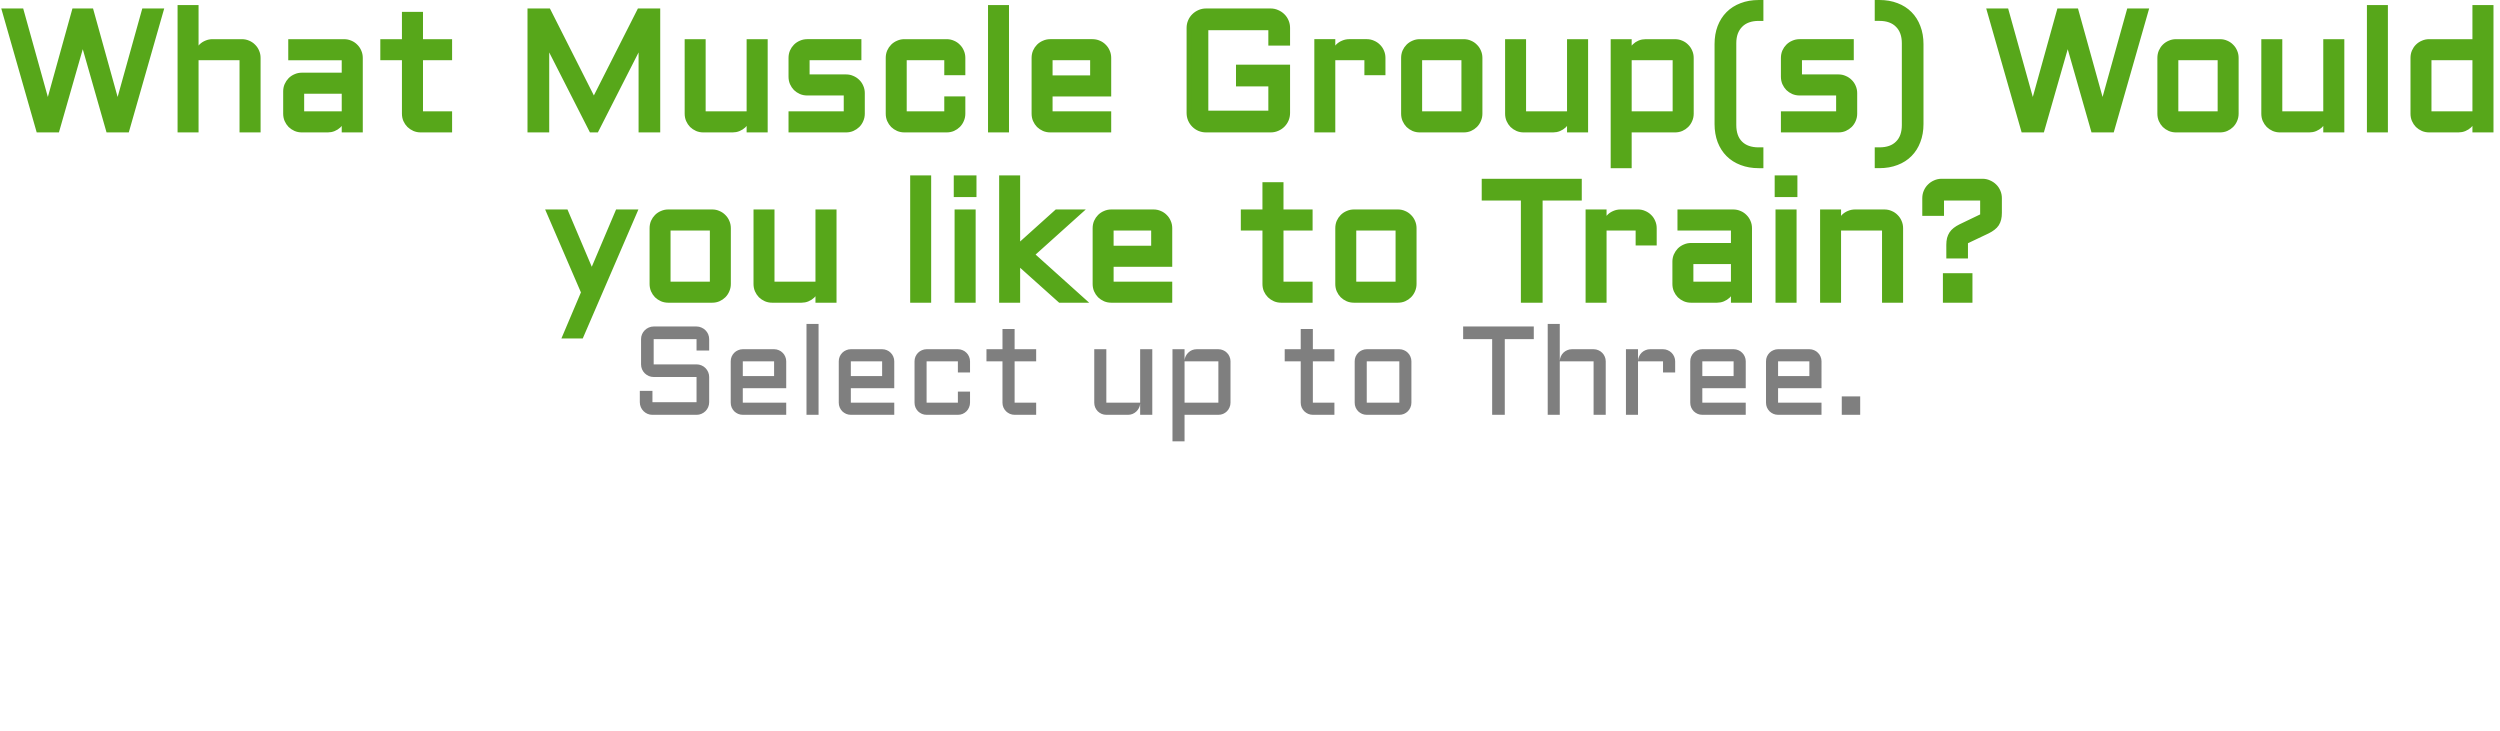 <svg version="1.1" xmlns="http://www.w3.org/2000/svg" xmlns:xlink="http://www.w3.org/1999/xlink" width="267.117" height="78.132" viewBox="0,0,267.117,78.132"><g transform="translate(-106.68,-161.918)"><g data-paper-data="{&quot;isPaintingLayer&quot;:true}" fill-rule="nonzero" stroke-linejoin="miter" stroke-miterlimit="10" stroke-dasharray="" stroke-dashoffset="0" style="mix-blend-mode: normal"><path d="M110.79,175.815l-3.643,-12.741h1.821l2.825,10.138l2.817,-10.138h1.821l2.817,10.138l2.825,-10.138h1.821l-3.643,12.741h-1.999l-2.728,-9.551l-2.737,9.551zM134.273,175.815h-1.75v-7.712h-4.878v7.712h-1.742v-13.105h1.742v5.313c0.012,-0.231 0.065,-0.447 0.16,-0.649c0.095,-0.207 0.219,-0.385 0.373,-0.533c0.16,-0.154 0.344,-0.272 0.551,-0.355c0.207,-0.089 0.43,-0.133 0.666,-0.133h3.127c0.243,0 0.471,0.047 0.684,0.142c0.213,0.089 0.397,0.213 0.551,0.373c0.16,0.154 0.284,0.338 0.373,0.551c0.095,0.213 0.142,0.441 0.142,0.684zM137.187,171.684c0,-0.243 0.044,-0.468 0.133,-0.675c0.095,-0.213 0.219,-0.4 0.373,-0.56c0.16,-0.16 0.346,-0.284 0.56,-0.373c0.213,-0.095 0.438,-0.142 0.675,-0.142h4.514v-1.83h-5.713v-1.75h5.713c0.243,0 0.471,0.047 0.684,0.142c0.213,0.089 0.397,0.213 0.551,0.373c0.16,0.154 0.284,0.338 0.373,0.551c0.095,0.213 0.142,0.441 0.142,0.684v7.712h-1.75v-1.599c-0.018,0.219 -0.077,0.427 -0.178,0.622c-0.101,0.196 -0.231,0.367 -0.391,0.515c-0.154,0.142 -0.332,0.255 -0.533,0.338c-0.202,0.083 -0.415,0.124 -0.64,0.124h-2.772c-0.237,0 -0.462,-0.044 -0.675,-0.133c-0.213,-0.095 -0.4,-0.219 -0.56,-0.373c-0.154,-0.16 -0.278,-0.346 -0.373,-0.56c-0.089,-0.213 -0.133,-0.441 -0.133,-0.684zM138.929,174.065h4.514v-2.381h-4.514zM147.565,166.353h2.31v-2.914h1.75v2.914h3.11v1.75h-3.11v5.962h3.11v1.75h-3.11c-0.237,0 -0.462,-0.044 -0.675,-0.133c-0.213,-0.095 -0.4,-0.219 -0.56,-0.373c-0.16,-0.16 -0.287,-0.346 -0.382,-0.56c-0.089,-0.213 -0.133,-0.441 -0.133,-0.684v-5.962h-2.31zM169.866,175.815l-4.754,-9.338v9.338h-1.821v-12.741h1.99l4.851,9.596l4.86,-9.596h1.981v12.741h-1.813v-9.338l-4.753,9.338zM180.084,166.353h1.742v7.712h4.878v-7.712h1.75v9.463h-1.75v-1.599c-0.018,0.219 -0.077,0.427 -0.178,0.622c-0.101,0.196 -0.231,0.367 -0.391,0.515c-0.154,0.142 -0.332,0.255 -0.533,0.338c-0.201,0.083 -0.415,0.124 -0.64,0.124h-3.136c-0.237,0 -0.462,-0.044 -0.675,-0.133c-0.213,-0.095 -0.4,-0.219 -0.56,-0.373c-0.154,-0.16 -0.278,-0.346 -0.373,-0.56c-0.089,-0.213 -0.133,-0.441 -0.133,-0.684zM197.081,174.065v-2.195h-4.149c-0.243,0 -0.471,-0.044 -0.684,-0.133c-0.213,-0.095 -0.4,-0.219 -0.56,-0.373c-0.154,-0.16 -0.278,-0.347 -0.373,-0.56c-0.089,-0.213 -0.133,-0.441 -0.133,-0.684v-2.017c0,-0.243 0.044,-0.471 0.133,-0.684c0.095,-0.213 0.219,-0.397 0.373,-0.551c0.16,-0.16 0.346,-0.284 0.56,-0.373c0.213,-0.095 0.441,-0.142 0.684,-0.142h5.535v1.75h-5.535v2.017h4.149c0.243,0 0.468,0.047 0.675,0.142c0.213,0.089 0.4,0.213 0.56,0.373c0.16,0.154 0.284,0.338 0.373,0.551c0.095,0.213 0.142,0.441 0.142,0.684v2.195c0,0.243 -0.047,0.471 -0.142,0.684c-0.089,0.213 -0.213,0.4 -0.373,0.56c-0.16,0.154 -0.346,0.278 -0.56,0.373c-0.207,0.089 -0.432,0.133 -0.675,0.133h-5.9v-1.75zM203.309,168.103v5.962h4.514v-1.599h1.75v1.599c0,0.243 -0.047,0.471 -0.142,0.684c-0.089,0.213 -0.213,0.4 -0.373,0.56c-0.154,0.154 -0.338,0.278 -0.551,0.373c-0.213,0.089 -0.441,0.133 -0.684,0.133h-4.514c-0.237,0 -0.462,-0.044 -0.675,-0.133c-0.213,-0.095 -0.4,-0.219 -0.56,-0.373c-0.154,-0.16 -0.278,-0.346 -0.373,-0.56c-0.089,-0.213 -0.133,-0.441 -0.133,-0.684v-5.962c0,-0.243 0.044,-0.471 0.133,-0.684c0.095,-0.213 0.219,-0.397 0.373,-0.551c0.16,-0.16 0.346,-0.284 0.56,-0.373c0.213,-0.095 0.438,-0.142 0.675,-0.142h4.514c0.243,0 0.471,0.047 0.684,0.142c0.213,0.089 0.397,0.213 0.551,0.373c0.16,0.154 0.284,0.338 0.373,0.551c0.095,0.213 0.142,0.441 0.142,0.684v1.599h-1.75v-1.599zM214.238,162.71v13.105h-1.741v-13.105zM225.158,171.977h-6.264v2.088h6.264v1.75h-6.264c-0.237,0 -0.462,-0.044 -0.675,-0.133c-0.213,-0.095 -0.4,-0.219 -0.56,-0.373c-0.154,-0.16 -0.278,-0.346 -0.373,-0.56c-0.089,-0.213 -0.133,-0.441 -0.133,-0.684v-5.962c0,-0.243 0.044,-0.471 0.133,-0.684c0.095,-0.213 0.219,-0.397 0.373,-0.551c0.16,-0.16 0.346,-0.284 0.56,-0.373c0.213,-0.095 0.438,-0.142 0.675,-0.142h4.514c0.243,0 0.471,0.047 0.684,0.142c0.213,0.089 0.397,0.213 0.551,0.373c0.16,0.154 0.284,0.338 0.373,0.551c0.095,0.213 0.142,0.441 0.142,0.684zM218.894,168.103v2.124h4.514v-2.124zM233.714,164.896c0,-0.249 0.047,-0.483 0.142,-0.702c0.095,-0.225 0.226,-0.418 0.391,-0.578c0.166,-0.166 0.359,-0.296 0.577,-0.391c0.226,-0.101 0.462,-0.151 0.711,-0.151h6.913c0.249,0 0.483,0.05 0.701,0.151c0.226,0.095 0.421,0.225 0.587,0.391c0.165,0.16 0.296,0.352 0.391,0.578c0.095,0.219 0.142,0.453 0.142,0.702v1.644h-1.821v-1.644h-6.913v9.098h6.913v-3.092h-3.456v-1.821h5.277v4.913c0,0.249 -0.047,0.486 -0.142,0.711c-0.095,0.219 -0.226,0.412 -0.391,0.577c-0.166,0.166 -0.361,0.296 -0.587,0.391c-0.218,0.095 -0.452,0.142 -0.701,0.142h-6.913c-0.249,0 -0.485,-0.047 -0.711,-0.142c-0.218,-0.095 -0.411,-0.225 -0.577,-0.391c-0.165,-0.166 -0.296,-0.358 -0.391,-0.577c-0.095,-0.225 -0.142,-0.462 -0.142,-0.711zM249.102,168.103v7.712h-1.741v-9.463h1.741v1.67c0.012,-0.231 0.066,-0.447 0.16,-0.649c0.095,-0.207 0.22,-0.385 0.374,-0.533c0.16,-0.154 0.343,-0.272 0.551,-0.355c0.207,-0.089 0.429,-0.133 0.666,-0.133h1.857c0.243,0 0.468,0.047 0.676,0.142c0.214,0.089 0.399,0.213 0.559,0.373c0.16,0.154 0.285,0.338 0.374,0.551c0.095,0.213 0.142,0.441 0.142,0.684v1.599h-1.75v-1.599zM264.82,174.065c0,0.243 -0.047,0.471 -0.142,0.684c-0.089,0.213 -0.214,0.4 -0.374,0.56c-0.154,0.154 -0.337,0.278 -0.551,0.373c-0.207,0.089 -0.432,0.133 -0.676,0.133h-4.7c-0.237,0 -0.462,-0.044 -0.676,-0.133c-0.212,-0.095 -0.399,-0.219 -0.559,-0.373c-0.154,-0.16 -0.279,-0.346 -0.374,-0.56c-0.089,-0.213 -0.133,-0.441 -0.133,-0.684v-5.962c0,-0.243 0.045,-0.471 0.133,-0.684c0.095,-0.213 0.22,-0.397 0.374,-0.551c0.16,-0.16 0.347,-0.284 0.559,-0.373c0.214,-0.095 0.439,-0.142 0.676,-0.142h4.7c0.244,0 0.468,0.047 0.676,0.142c0.214,0.089 0.397,0.213 0.551,0.373c0.16,0.154 0.285,0.338 0.374,0.551c0.095,0.213 0.142,0.441 0.142,0.684zM258.379,168.103v5.962h4.7v-5.962zM267.744,166.353h1.741v7.712h4.878v-7.712h1.75v9.463h-1.75v-1.599c-0.017,0.219 -0.076,0.427 -0.177,0.622c-0.101,0.196 -0.232,0.367 -0.392,0.515c-0.153,0.142 -0.331,0.255 -0.533,0.338c-0.201,0.083 -0.415,0.124 -0.639,0.124h-3.137c-0.237,0 -0.462,-0.044 -0.674,-0.133c-0.214,-0.095 -0.4,-0.219 -0.56,-0.373c-0.154,-0.16 -0.278,-0.346 -0.372,-0.56c-0.09,-0.213 -0.133,-0.441 -0.133,-0.684zM287.397,174.065c0,0.243 -0.047,0.471 -0.142,0.684c-0.09,0.213 -0.214,0.4 -0.374,0.56c-0.154,0.154 -0.337,0.278 -0.551,0.373c-0.214,0.089 -0.442,0.133 -0.684,0.133h-4.878v3.821h-1.742v-13.283h1.742v1.599c0.018,-0.225 0.076,-0.432 0.177,-0.622c0.101,-0.195 0.228,-0.364 0.382,-0.506c0.154,-0.148 0.332,-0.264 0.534,-0.347c0.207,-0.083 0.426,-0.124 0.657,-0.124h3.127c0.243,0 0.471,0.047 0.684,0.142c0.214,0.089 0.397,0.213 0.551,0.373c0.16,0.154 0.284,0.338 0.374,0.551c0.095,0.213 0.142,0.441 0.142,0.684zM285.647,174.065v-5.962h-4.878v5.962zM294.843,177.912v1.724h-0.258c-0.676,0 -1.288,-0.107 -1.839,-0.32c-0.551,-0.207 -1.021,-0.506 -1.413,-0.897c-0.385,-0.385 -0.683,-0.853 -0.896,-1.404c-0.207,-0.551 -0.312,-1.164 -0.312,-1.839v-8.547c0,-0.675 0.104,-1.288 0.312,-1.839c0.214,-0.551 0.512,-1.019 0.896,-1.404c0.392,-0.391 0.863,-0.69 1.413,-0.897c0.551,-0.213 1.163,-0.32 1.839,-0.32h0.258v1.733h-0.258c-0.415,0 -0.785,0.059 -1.11,0.178c-0.326,0.118 -0.602,0.293 -0.827,0.524c-0.224,0.225 -0.399,0.501 -0.524,0.826c-0.118,0.326 -0.177,0.696 -0.177,1.111v8.734c0,0.841 0.228,1.49 0.684,1.946c0.462,0.462 1.114,0.693 1.954,0.693zM303.114,174.065v-2.195h-4.149c-0.243,0 -0.471,-0.044 -0.684,-0.133c-0.214,-0.095 -0.4,-0.219 -0.559,-0.373c-0.154,-0.16 -0.279,-0.347 -0.374,-0.56c-0.089,-0.213 -0.133,-0.441 -0.133,-0.684v-2.017c0,-0.243 0.045,-0.471 0.133,-0.684c0.095,-0.213 0.22,-0.397 0.374,-0.551c0.159,-0.16 0.346,-0.284 0.559,-0.373c0.214,-0.095 0.442,-0.142 0.684,-0.142h5.535v1.75h-5.535v2.017h4.149c0.244,0 0.468,0.047 0.676,0.142c0.214,0.089 0.4,0.213 0.559,0.373c0.16,0.154 0.285,0.338 0.374,0.551c0.095,0.213 0.142,0.441 0.142,0.684v2.195c0,0.243 -0.047,0.471 -0.142,0.684c-0.089,0.213 -0.214,0.4 -0.374,0.56c-0.159,0.154 -0.346,0.278 -0.559,0.373c-0.207,0.089 -0.432,0.133 -0.676,0.133h-5.899v-1.75zM307.495,177.912c0.842,0 1.49,-0.231 1.946,-0.693c0.462,-0.456 0.694,-1.105 0.694,-1.946v-8.734c0,-0.415 -0.059,-0.785 -0.178,-1.111c-0.119,-0.326 -0.294,-0.601 -0.524,-0.826c-0.226,-0.231 -0.501,-0.406 -0.826,-0.524c-0.326,-0.118 -0.696,-0.178 -1.111,-0.178h-0.257v-1.733h0.257c0.676,0 1.288,0.107 1.839,0.32c0.551,0.207 1.019,0.506 1.405,0.897c0.385,0.385 0.681,0.853 0.888,1.404c0.214,0.551 0.32,1.164 0.32,1.839v8.547c0,0.675 -0.107,1.288 -0.32,1.839c-0.207,0.551 -0.503,1.019 -0.888,1.404c-0.386,0.391 -0.854,0.69 -1.405,0.897c-0.551,0.213 -1.163,0.32 -1.839,0.32h-0.257v-1.724zM322.874,175.815l-3.642,-12.741h1.821l2.825,10.138l2.817,-10.138h1.821l2.817,10.138l2.825,-10.138h1.822l-3.643,12.741h-1.999l-2.728,-9.551l-2.737,9.551zM345.62,174.065c0,0.243 -0.047,0.471 -0.142,0.684c-0.089,0.213 -0.214,0.4 -0.372,0.56c-0.154,0.154 -0.338,0.278 -0.551,0.373c-0.207,0.089 -0.433,0.133 -0.676,0.133h-4.701c-0.237,0 -0.461,-0.044 -0.674,-0.133c-0.214,-0.095 -0.4,-0.219 -0.56,-0.373c-0.154,-0.16 -0.278,-0.346 -0.372,-0.56c-0.09,-0.213 -0.133,-0.441 -0.133,-0.684v-5.962c0,-0.243 0.044,-0.471 0.133,-0.684c0.095,-0.213 0.218,-0.397 0.372,-0.551c0.16,-0.16 0.347,-0.284 0.56,-0.373c0.214,-0.095 0.438,-0.142 0.674,-0.142h4.701c0.243,0 0.468,0.047 0.676,0.142c0.212,0.089 0.397,0.213 0.551,0.373c0.159,0.154 0.284,0.338 0.372,0.551c0.095,0.213 0.142,0.441 0.142,0.684zM339.178,168.103v5.962h4.701v-5.962zM348.544,166.353h1.742v7.712h4.878v-7.712h1.75v9.463h-1.75v-1.599c-0.018,0.219 -0.078,0.427 -0.178,0.622c-0.101,0.196 -0.23,0.367 -0.391,0.515c-0.154,0.142 -0.332,0.255 -0.534,0.338c-0.201,0.083 -0.414,0.124 -0.639,0.124h-3.136c-0.238,0 -0.462,-0.044 -0.676,-0.133c-0.214,-0.095 -0.4,-0.219 -0.559,-0.373c-0.154,-0.16 -0.279,-0.346 -0.374,-0.56c-0.089,-0.213 -0.133,-0.441 -0.133,-0.684zM361.569,162.71v13.105h-1.741v-13.105zM364.484,168.103c0,-0.243 0.044,-0.471 0.133,-0.684c0.095,-0.213 0.218,-0.397 0.372,-0.551c0.16,-0.16 0.347,-0.284 0.56,-0.373c0.212,-0.095 0.438,-0.142 0.674,-0.142h4.878v-3.643h1.75v13.105h-1.75v-1.599c-0.017,0.219 -0.076,0.427 -0.177,0.622c-0.101,0.196 -0.232,0.367 -0.391,0.515c-0.154,0.142 -0.332,0.255 -0.534,0.338c-0.201,0.083 -0.415,0.124 -0.639,0.124h-3.137c-0.237,0 -0.462,-0.044 -0.674,-0.133c-0.214,-0.095 -0.4,-0.219 -0.56,-0.373c-0.154,-0.16 -0.278,-0.346 -0.372,-0.56c-0.09,-0.213 -0.133,-0.441 -0.133,-0.684zM366.224,174.065h4.878v-5.962h-4.878zM167.041,197.832l1.981,-4.673l-3.714,-8.61h1.839l2.763,6.513l2.763,-6.513h1.839l-5.731,13.283zM184.518,192.261c0,0.243 -0.047,0.471 -0.142,0.684c-0.089,0.213 -0.213,0.4 -0.373,0.56c-0.154,0.154 -0.338,0.278 -0.551,0.373c-0.207,0.089 -0.432,0.133 -0.675,0.133h-4.7c-0.237,0 -0.462,-0.044 -0.675,-0.133c-0.213,-0.095 -0.4,-0.219 -0.56,-0.373c-0.154,-0.16 -0.278,-0.346 -0.373,-0.56c-0.089,-0.213 -0.133,-0.441 -0.133,-0.684v-5.962c0,-0.243 0.044,-0.471 0.133,-0.684c0.095,-0.213 0.219,-0.397 0.373,-0.551c0.16,-0.16 0.346,-0.284 0.56,-0.373c0.213,-0.095 0.438,-0.142 0.675,-0.142h4.7c0.243,0 0.468,0.047 0.675,0.142c0.213,0.089 0.397,0.213 0.551,0.373c0.16,0.154 0.284,0.338 0.373,0.551c0.095,0.213 0.142,0.441 0.142,0.684zM178.076,186.299v5.962h4.7v-5.962zM187.441,184.549h1.741v7.712h4.878v-7.712h1.75v9.463h-1.75v-1.599c-0.018,0.219 -0.077,0.427 -0.178,0.622c-0.101,0.196 -0.231,0.367 -0.391,0.515c-0.154,0.142 -0.332,0.255 -0.533,0.338c-0.201,0.083 -0.415,0.124 -0.64,0.124h-3.136c-0.237,0 -0.462,-0.044 -0.675,-0.133c-0.213,-0.095 -0.4,-0.219 -0.56,-0.373c-0.154,-0.16 -0.278,-0.346 -0.373,-0.56c-0.089,-0.213 -0.133,-0.441 -0.133,-0.684zM205.922,180.906v13.105h-1.742v-13.105zM210.675,184.549v9.463h-1.75v-9.463zM208.836,180.906h1.928v1.821h-1.928zM219.942,194.012l-4.514,-4.043v4.043h-1.742v-13.105h1.742v7.375l4.149,-3.732h2.461l-5.082,4.567l5.447,4.896zM231.68,190.173h-6.264v2.088h6.264v1.75h-6.264c-0.237,0 -0.462,-0.044 -0.675,-0.133c-0.213,-0.095 -0.4,-0.219 -0.56,-0.373c-0.154,-0.16 -0.278,-0.346 -0.373,-0.56c-0.089,-0.213 -0.133,-0.441 -0.133,-0.684v-5.962c0,-0.243 0.044,-0.471 0.133,-0.684c0.095,-0.213 0.219,-0.397 0.373,-0.551c0.16,-0.16 0.347,-0.284 0.56,-0.373c0.213,-0.095 0.438,-0.142 0.675,-0.142h4.514c0.243,0 0.471,0.047 0.684,0.142c0.214,0.089 0.397,0.213 0.551,0.373c0.16,0.154 0.284,0.338 0.372,0.551c0.096,0.213 0.143,0.441 0.143,0.684zM225.415,186.299v2.124h4.514v-2.124zM239.507,184.549h2.311v-2.914h1.749v2.914h3.11v1.75h-3.11v5.962h3.11v1.75h-3.11c-0.237,0 -0.461,-0.044 -0.674,-0.133c-0.214,-0.095 -0.4,-0.219 -0.56,-0.373c-0.159,-0.16 -0.286,-0.346 -0.382,-0.56c-0.089,-0.213 -0.132,-0.441 -0.132,-0.684v-5.962h-2.311zM257.783,192.261c0,0.243 -0.047,0.471 -0.142,0.684c-0.089,0.213 -0.214,0.4 -0.374,0.56c-0.154,0.154 -0.337,0.278 -0.551,0.373c-0.207,0.089 -0.432,0.133 -0.674,0.133h-4.701c-0.237,0 -0.462,-0.044 -0.674,-0.133c-0.214,-0.095 -0.4,-0.219 -0.56,-0.373c-0.154,-0.16 -0.278,-0.346 -0.374,-0.56c-0.089,-0.213 -0.132,-0.441 -0.132,-0.684v-5.962c0,-0.243 0.044,-0.471 0.132,-0.684c0.096,-0.213 0.22,-0.397 0.374,-0.551c0.16,-0.16 0.347,-0.284 0.56,-0.373c0.212,-0.095 0.438,-0.142 0.674,-0.142h4.701c0.243,0 0.467,0.047 0.674,0.142c0.214,0.089 0.397,0.213 0.551,0.373c0.16,0.154 0.285,0.338 0.374,0.551c0.095,0.213 0.142,0.441 0.142,0.684zM251.342,186.299v5.962h4.701v-5.962zM265.247,181.271h10.19v1.821h-4.184v10.92h-1.822v-10.92h-4.184zM278.086,186.299v7.712h-1.741v-9.463h1.741v1.67c0.012,-0.231 0.066,-0.447 0.16,-0.649c0.095,-0.207 0.22,-0.385 0.374,-0.533c0.159,-0.154 0.343,-0.272 0.551,-0.355c0.207,-0.089 0.429,-0.133 0.666,-0.133h1.857c0.243,0 0.467,0.047 0.674,0.142c0.214,0.089 0.4,0.213 0.56,0.373c0.16,0.154 0.284,0.338 0.372,0.551c0.096,0.213 0.143,0.441 0.143,0.684v1.599h-1.75v-1.599zM285.62,189.88c0,-0.243 0.045,-0.468 0.133,-0.675c0.095,-0.213 0.22,-0.4 0.372,-0.56c0.16,-0.16 0.347,-0.284 0.56,-0.373c0.214,-0.095 0.438,-0.142 0.676,-0.142h4.513v-1.83h-5.712v-1.75h5.712c0.243,0 0.471,0.047 0.684,0.142c0.214,0.089 0.397,0.213 0.551,0.373c0.16,0.154 0.285,0.338 0.374,0.551c0.095,0.213 0.142,0.441 0.142,0.684v7.712h-1.75v-1.599c-0.017,0.219 -0.076,0.427 -0.177,0.622c-0.101,0.196 -0.232,0.367 -0.391,0.515c-0.154,0.142 -0.332,0.255 -0.534,0.338c-0.201,0.083 -0.415,0.124 -0.639,0.124h-2.772c-0.238,0 -0.462,-0.044 -0.676,-0.133c-0.214,-0.095 -0.4,-0.219 -0.56,-0.373c-0.153,-0.16 -0.278,-0.346 -0.372,-0.56c-0.089,-0.213 -0.133,-0.441 -0.133,-0.684zM287.362,192.261h4.513v-2.381h-4.513zM298.388,184.549v9.463h-1.75v-9.463zM296.549,180.906h1.928v1.821h-1.928zM309.769,194.012h-1.75v-7.712h-4.878v7.712h-1.741v-9.463h1.741v1.67c0.012,-0.231 0.066,-0.447 0.16,-0.649c0.095,-0.207 0.22,-0.385 0.374,-0.533c0.16,-0.154 0.343,-0.272 0.551,-0.355c0.207,-0.089 0.429,-0.133 0.666,-0.133h3.127c0.244,0 0.472,0.047 0.684,0.142c0.214,0.089 0.397,0.213 0.551,0.373c0.16,0.154 0.285,0.338 0.374,0.551c0.095,0.213 0.142,0.441 0.142,0.684zM314.887,188.076c0,-0.249 0.024,-0.471 0.072,-0.666c0.053,-0.195 0.13,-0.37 0.23,-0.524c0.101,-0.154 0.23,-0.293 0.391,-0.418c0.166,-0.13 0.359,-0.249 0.577,-0.355l2.346,-1.128v-1.893h-4.362v1.644h-1.822v-1.644c0,-0.249 0.047,-0.483 0.142,-0.702c0.096,-0.225 0.226,-0.418 0.392,-0.578c0.165,-0.166 0.358,-0.296 0.577,-0.391c0.224,-0.101 0.462,-0.151 0.711,-0.151h4.362c0.249,0 0.483,0.05 0.702,0.151c0.224,0.095 0.42,0.225 0.586,0.391c0.166,0.16 0.296,0.353 0.391,0.578c0.095,0.219 0.142,0.453 0.142,0.702v1.564c0,0.249 -0.023,0.471 -0.07,0.666c-0.047,0.195 -0.121,0.373 -0.222,0.533c-0.101,0.154 -0.234,0.293 -0.4,0.418c-0.16,0.124 -0.352,0.243 -0.577,0.355l-2.355,1.119v1.537h-1.812zM314.523,191.355h2.657v2.657h-2.657z" fill="#57a71a" stroke="#57a71a" stroke-width="0.5" stroke-linecap="butt"/><path d="M373.797,163.6l-132.853,76.45l-134.263,-76.854" fill="none" stroke="#eaeaea" stroke-width="0" stroke-linecap="round"/><path d="M176.523,202.199c-0.184,0 -0.36,-0.035 -0.526,-0.105c-0.162,-0.075 -0.305,-0.171 -0.428,-0.29c-0.123,-0.123 -0.219,-0.265 -0.29,-0.428c-0.07,-0.167 -0.105,-0.342 -0.105,-0.526v-2.698c0,-0.184 0.035,-0.358 0.105,-0.52c0.07,-0.167 0.167,-0.309 0.29,-0.428c0.123,-0.123 0.265,-0.219 0.428,-0.29c0.167,-0.075 0.342,-0.112 0.526,-0.112h4.58c0.184,0 0.358,0.037 0.52,0.112c0.167,0.07 0.312,0.167 0.434,0.29c0.123,0.118 0.219,0.261 0.29,0.428c0.07,0.162 0.105,0.336 0.105,0.52v1.218h-1.349v-1.218h-4.58v2.698h4.58c0.184,0 0.358,0.035 0.52,0.105c0.167,0.07 0.312,0.167 0.434,0.29c0.123,0.123 0.219,0.268 0.29,0.434c0.07,0.162 0.105,0.336 0.105,0.52v2.692c0,0.184 -0.035,0.36 -0.105,0.527c-0.07,0.162 -0.167,0.305 -0.29,0.428c-0.123,0.123 -0.268,0.219 -0.434,0.29c-0.162,0.07 -0.336,0.105 -0.52,0.105h-4.712c-0.184,0 -0.36,-0.035 -0.526,-0.105c-0.162,-0.07 -0.305,-0.167 -0.428,-0.29c-0.123,-0.123 -0.219,-0.265 -0.29,-0.428c-0.07,-0.167 -0.105,-0.342 -0.105,-0.527v-1.211h1.349v1.211h4.712v-2.692zM190.685,203.396h-4.64v1.547h4.64v1.296h-4.64c-0.176,0 -0.342,-0.033 -0.5,-0.099c-0.158,-0.07 -0.296,-0.162 -0.415,-0.276c-0.114,-0.118 -0.206,-0.257 -0.276,-0.415c-0.066,-0.158 -0.099,-0.327 -0.099,-0.507v-4.416c0,-0.18 0.033,-0.349 0.099,-0.507c0.07,-0.158 0.162,-0.294 0.276,-0.408c0.118,-0.118 0.257,-0.211 0.415,-0.276c0.158,-0.07 0.325,-0.105 0.5,-0.105h3.343c0.18,0 0.349,0.035 0.507,0.105c0.158,0.066 0.294,0.158 0.408,0.276c0.119,0.114 0.211,0.25 0.276,0.408c0.07,0.158 0.105,0.327 0.105,0.507zM186.046,200.527v1.573h3.343v-1.573zM194.141,196.532v9.707h-1.29v-9.707zM202.229,203.396h-4.64v1.547h4.64v1.296h-4.64c-0.175,0 -0.342,-0.033 -0.5,-0.099c-0.158,-0.07 -0.296,-0.162 -0.415,-0.276c-0.114,-0.118 -0.206,-0.257 -0.276,-0.415c-0.066,-0.158 -0.099,-0.327 -0.099,-0.507v-4.416c0,-0.18 0.033,-0.349 0.099,-0.507c0.07,-0.158 0.162,-0.294 0.276,-0.408c0.118,-0.118 0.257,-0.211 0.415,-0.276c0.158,-0.07 0.325,-0.105 0.5,-0.105h3.343c0.18,0 0.349,0.035 0.507,0.105c0.158,0.066 0.294,0.158 0.408,0.276c0.118,0.114 0.211,0.25 0.276,0.408c0.07,0.158 0.105,0.327 0.105,0.507zM197.589,200.527v1.573h3.343v-1.573zM205.684,200.527v4.416h3.343v-1.185h1.297v1.185c0,0.18 -0.035,0.349 -0.105,0.507c-0.066,0.158 -0.158,0.296 -0.276,0.415c-0.114,0.114 -0.25,0.206 -0.408,0.276c-0.158,0.066 -0.327,0.099 -0.507,0.099h-3.343c-0.175,0 -0.342,-0.033 -0.5,-0.099c-0.158,-0.07 -0.296,-0.162 -0.415,-0.276c-0.114,-0.118 -0.206,-0.257 -0.276,-0.415c-0.066,-0.158 -0.099,-0.327 -0.099,-0.507v-4.416c0,-0.18 0.033,-0.349 0.099,-0.507c0.07,-0.158 0.162,-0.294 0.276,-0.408c0.118,-0.118 0.257,-0.211 0.415,-0.276c0.158,-0.07 0.325,-0.105 0.5,-0.105h3.343c0.18,0 0.349,0.035 0.507,0.105c0.158,0.066 0.294,0.158 0.408,0.276c0.118,0.114 0.211,0.25 0.276,0.408c0.07,0.158 0.105,0.327 0.105,0.507v1.185h-1.297v-1.185zM212.081,199.231h1.711v-2.159h1.296v2.159h2.303v1.296h-2.303v4.416h2.303v1.296h-2.303c-0.175,0 -0.342,-0.033 -0.5,-0.099c-0.158,-0.07 -0.296,-0.162 -0.415,-0.276c-0.119,-0.118 -0.213,-0.257 -0.283,-0.415c-0.066,-0.158 -0.099,-0.327 -0.099,-0.507v-4.416h-1.711zM223.598,199.231h1.29v5.712h3.613v-5.712h1.297v7.009h-1.297v-1.185c-0.013,0.162 -0.057,0.316 -0.132,0.461c-0.075,0.145 -0.171,0.272 -0.29,0.382c-0.114,0.105 -0.246,0.189 -0.395,0.25c-0.149,0.061 -0.307,0.092 -0.474,0.092h-2.323c-0.175,0 -0.342,-0.033 -0.5,-0.099c-0.158,-0.07 -0.296,-0.162 -0.415,-0.276c-0.114,-0.118 -0.206,-0.257 -0.276,-0.415c-0.066,-0.158 -0.099,-0.327 -0.099,-0.507zM238.155,204.943c0,0.18 -0.035,0.349 -0.105,0.507c-0.066,0.158 -0.158,0.296 -0.276,0.415c-0.114,0.114 -0.25,0.206 -0.408,0.276c-0.158,0.066 -0.327,0.099 -0.507,0.099h-3.613v2.83h-1.29v-9.839h1.29v1.185c0.013,-0.167 0.057,-0.32 0.132,-0.461c0.075,-0.145 0.169,-0.27 0.283,-0.375c0.114,-0.11 0.246,-0.195 0.395,-0.257c0.154,-0.061 0.316,-0.092 0.487,-0.092h2.317c0.18,0 0.349,0.035 0.507,0.105c0.158,0.066 0.294,0.158 0.408,0.276c0.119,0.114 0.211,0.25 0.276,0.408c0.07,0.158 0.105,0.327 0.105,0.507zM236.859,204.943v-4.416h-3.613v4.416zM243.947,199.231h1.711v-2.159h1.297v2.159h2.303v1.296h-2.303v4.416h2.303v1.296h-2.303c-0.175,0 -0.342,-0.033 -0.5,-0.099c-0.158,-0.07 -0.296,-0.162 -0.415,-0.276c-0.118,-0.118 -0.213,-0.257 -0.283,-0.415c-0.066,-0.158 -0.099,-0.327 -0.099,-0.507v-4.416h-1.711zM257.484,204.943c0,0.18 -0.035,0.349 -0.105,0.507c-0.066,0.158 -0.158,0.296 -0.276,0.415c-0.114,0.114 -0.25,0.206 -0.408,0.276c-0.154,0.066 -0.32,0.099 -0.5,0.099h-3.481c-0.175,0 -0.342,-0.033 -0.5,-0.099c-0.158,-0.07 -0.296,-0.162 -0.415,-0.276c-0.114,-0.118 -0.206,-0.257 -0.276,-0.415c-0.066,-0.158 -0.099,-0.327 -0.099,-0.507v-4.416c0,-0.18 0.033,-0.349 0.099,-0.507c0.07,-0.158 0.162,-0.294 0.276,-0.408c0.119,-0.118 0.257,-0.211 0.415,-0.276c0.158,-0.07 0.325,-0.105 0.5,-0.105h3.481c0.18,0 0.347,0.035 0.5,0.105c0.158,0.066 0.294,0.158 0.408,0.276c0.119,0.114 0.211,0.25 0.276,0.408c0.07,0.158 0.105,0.327 0.105,0.507zM252.713,200.527v4.416h3.481v-4.416zM263.012,196.802h7.549v1.349h-3.1v8.088h-1.349v-8.088h-3.1zM278.247,206.239h-1.297v-5.712h-3.613v5.712h-1.289v-9.707h1.289v3.936c0.009,-0.171 0.049,-0.331 0.119,-0.48c0.07,-0.154 0.163,-0.285 0.277,-0.395c0.119,-0.114 0.254,-0.202 0.408,-0.263c0.154,-0.066 0.318,-0.099 0.493,-0.099h2.316c0.181,0 0.35,0.035 0.507,0.105c0.158,0.066 0.295,0.158 0.409,0.276c0.118,0.114 0.21,0.25 0.276,0.408c0.07,0.158 0.105,0.327 0.105,0.507zM281.696,200.527v5.712h-1.289v-7.009h1.289v1.237c0.009,-0.171 0.049,-0.331 0.119,-0.48c0.07,-0.154 0.163,-0.285 0.277,-0.395c0.119,-0.114 0.254,-0.202 0.408,-0.263c0.154,-0.066 0.318,-0.099 0.493,-0.099h1.376c0.18,0 0.347,0.035 0.5,0.105c0.157,0.066 0.296,0.158 0.414,0.276c0.119,0.114 0.21,0.25 0.277,0.408c0.07,0.158 0.105,0.327 0.105,0.507v1.185h-1.297v-1.185zM293.206,203.396h-4.639v1.547h4.639v1.296h-4.639c-0.176,0 -0.342,-0.033 -0.5,-0.099c-0.158,-0.07 -0.296,-0.162 -0.414,-0.276c-0.114,-0.118 -0.207,-0.257 -0.277,-0.415c-0.066,-0.158 -0.099,-0.327 -0.099,-0.507v-4.416c0,-0.18 0.033,-0.349 0.099,-0.507c0.07,-0.158 0.163,-0.294 0.277,-0.408c0.119,-0.118 0.256,-0.211 0.414,-0.276c0.158,-0.07 0.324,-0.105 0.5,-0.105h3.343c0.181,0 0.35,0.035 0.507,0.105c0.158,0.066 0.295,0.158 0.409,0.276c0.118,0.114 0.21,0.25 0.276,0.408c0.07,0.158 0.105,0.327 0.105,0.507zM288.567,200.527v1.573h3.343v-1.573zM301.301,203.396h-4.639v1.547h4.639v1.296h-4.639c-0.176,0 -0.342,-0.033 -0.5,-0.099c-0.158,-0.07 -0.297,-0.162 -0.415,-0.276c-0.113,-0.118 -0.206,-0.257 -0.276,-0.415c-0.066,-0.158 -0.099,-0.327 -0.099,-0.507v-4.416c0,-0.18 0.033,-0.349 0.099,-0.507c0.07,-0.158 0.163,-0.294 0.276,-0.408c0.119,-0.118 0.257,-0.211 0.415,-0.276c0.158,-0.07 0.324,-0.105 0.5,-0.105h3.343c0.18,0 0.349,0.035 0.507,0.105c0.158,0.066 0.294,0.158 0.408,0.276c0.119,0.114 0.211,0.25 0.277,0.408c0.07,0.158 0.105,0.327 0.105,0.507zM296.662,200.527v1.573h3.343v-1.573zM303.467,204.272h1.968v1.968h-1.968z" fill="#7f7f7f" stroke="none" stroke-width="1" stroke-linecap="butt"/></g></g></svg>